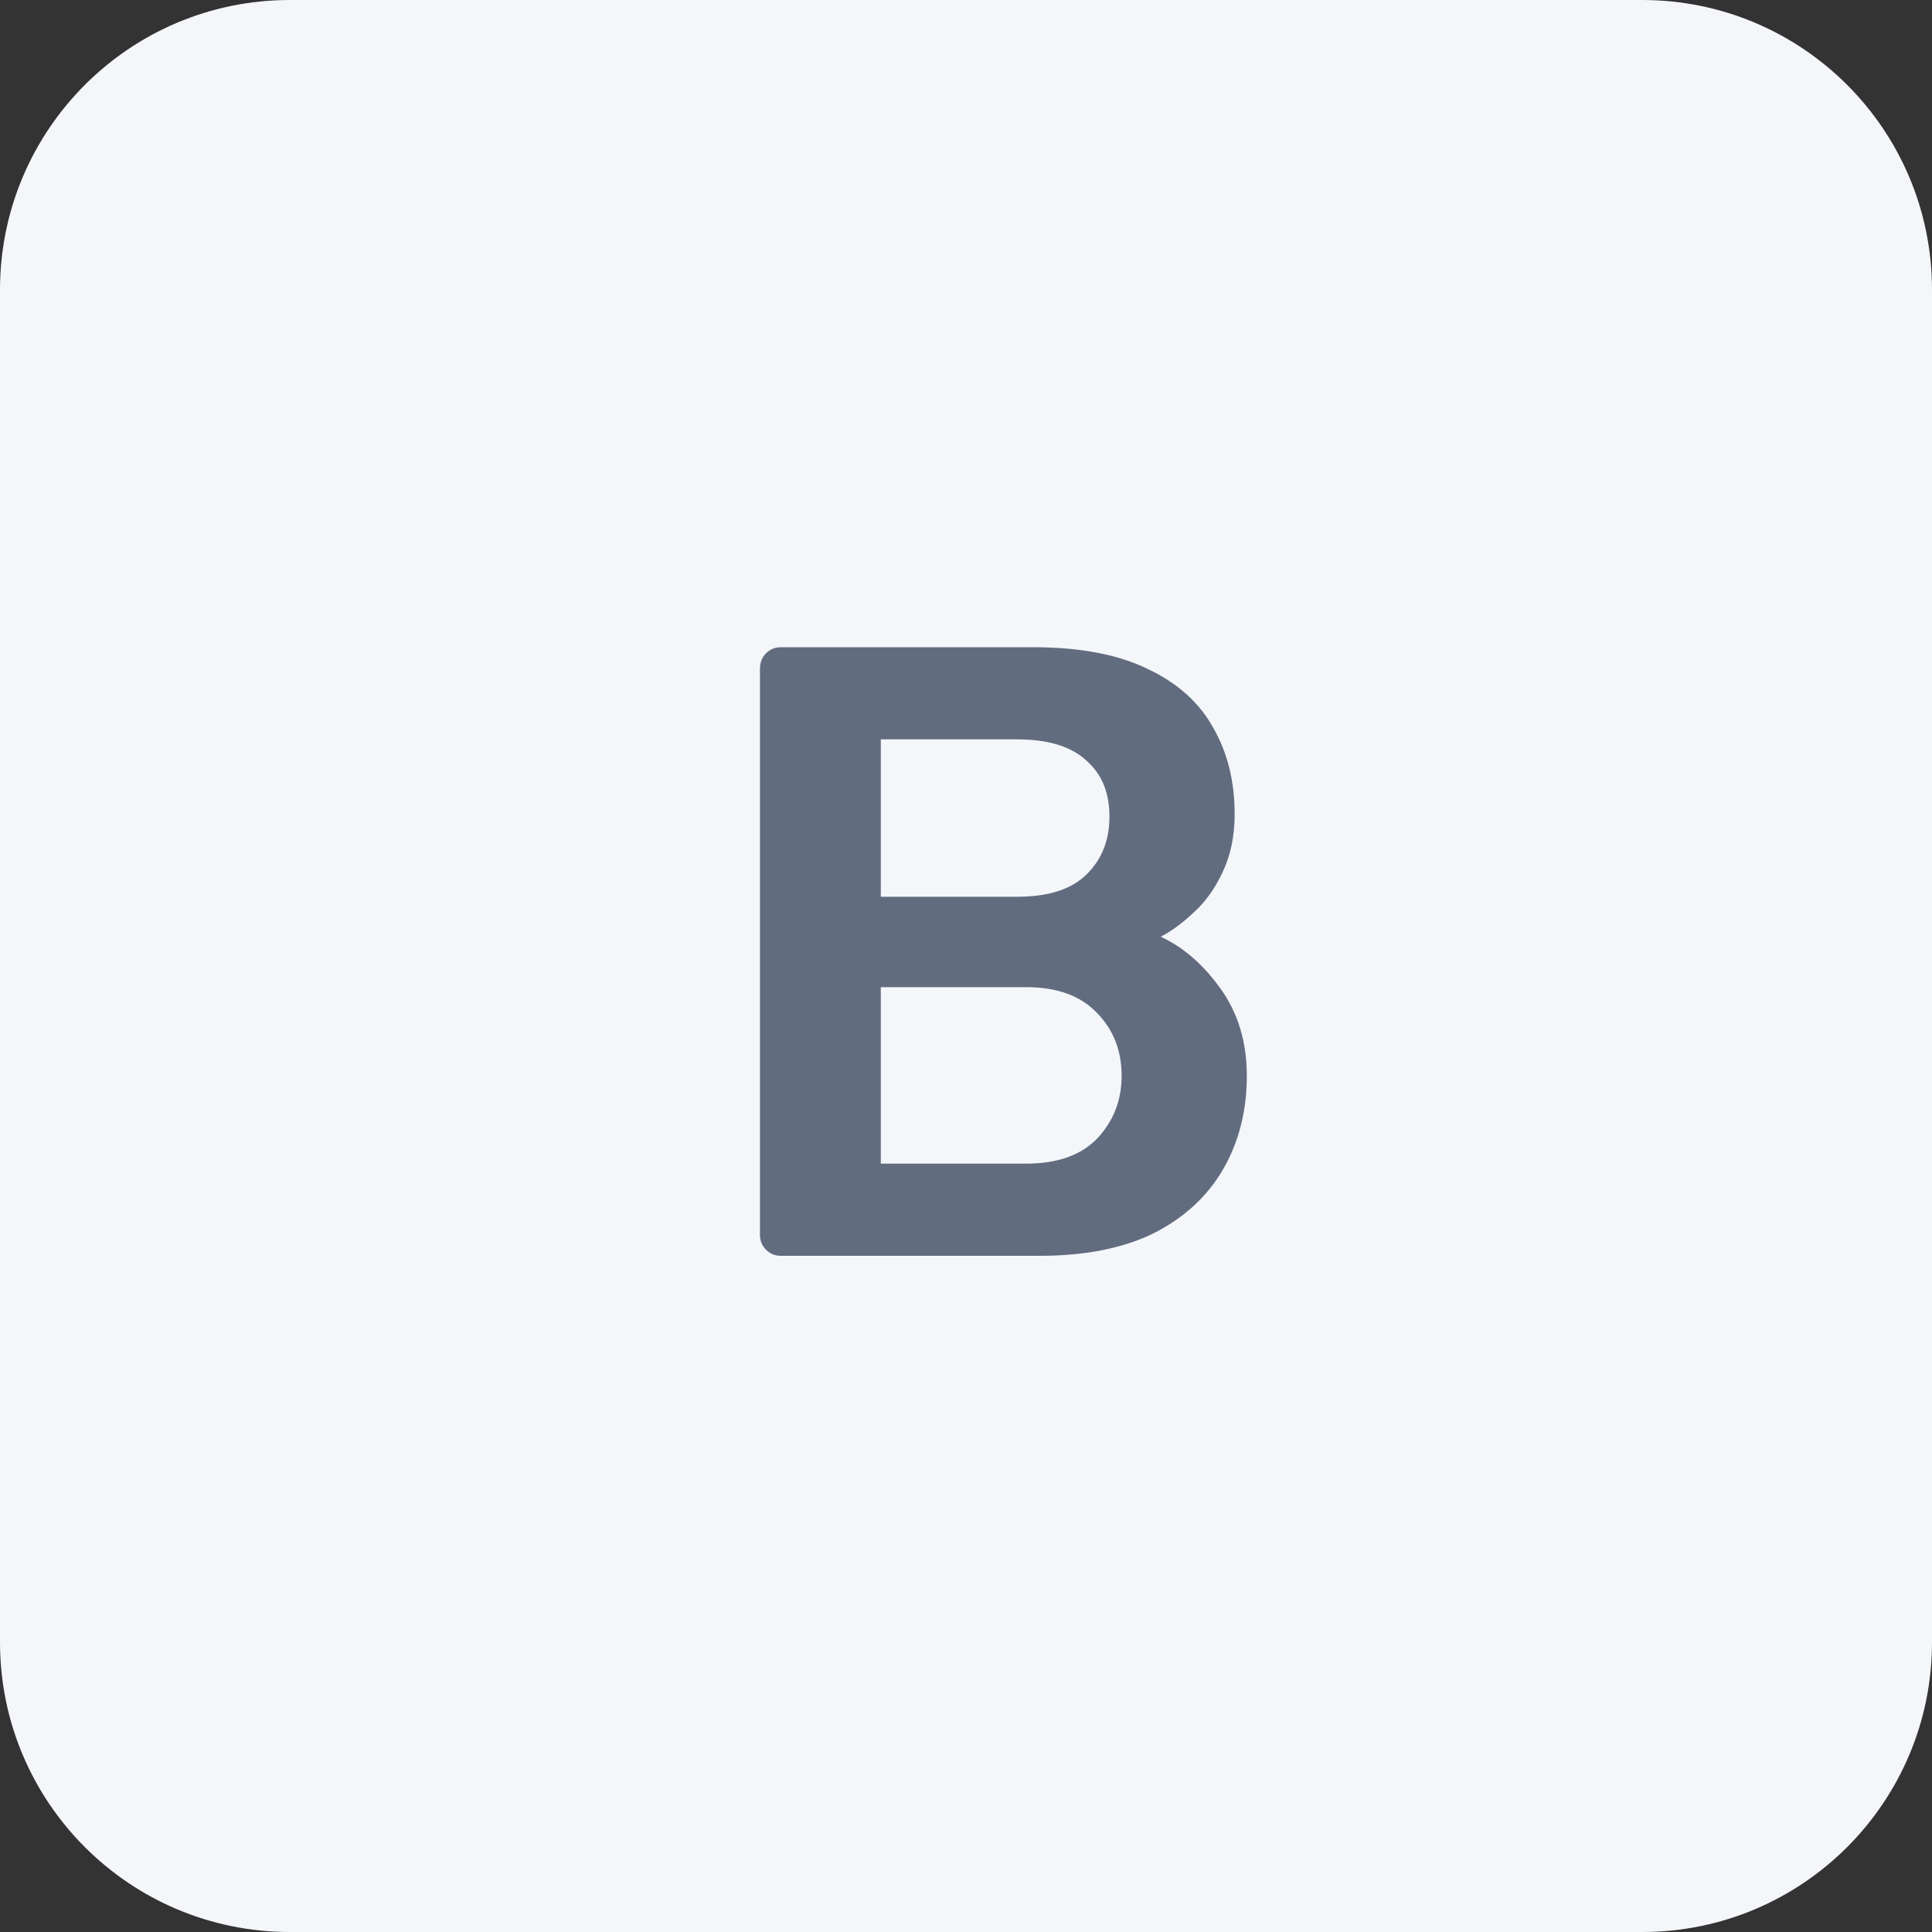 <svg width="40" height="40" viewBox="0 0 40 40" fill="none" xmlns="http://www.w3.org/2000/svg">
<rect x="0" y="0" width="40" height="40" fill="#333333" stroke="none"/>
<path d="M0 6C0 2.686 2.686 0 6 0H34C37.314 0 40 2.686 40 6V34C40 37.314 37.314 40 34 40H6C2.686 40 0 37.314 0 34V6Z" fill="#F4F6FA"/>
<path d="M16.166 26C16.046 26 15.944 25.958 15.86 25.874C15.776 25.79 15.734 25.688 15.734 25.568V13.85C15.734 13.718 15.776 13.61 15.86 13.526C15.944 13.442 16.046 13.4 16.166 13.4H21.386C22.358 13.4 23.15 13.55 23.762 13.85C24.374 14.138 24.824 14.54 25.112 15.056C25.412 15.572 25.562 16.172 25.562 16.856C25.562 17.312 25.478 17.714 25.31 18.062C25.154 18.398 24.956 18.674 24.716 18.89C24.488 19.106 24.26 19.274 24.032 19.394C24.5 19.61 24.914 19.97 25.274 20.474C25.634 20.978 25.814 21.578 25.814 22.274C25.814 22.994 25.652 23.636 25.328 24.2C25.004 24.764 24.524 25.208 23.888 25.532C23.252 25.844 22.466 26 21.53 26H16.166ZM18.236 24.092H21.242C21.89 24.092 22.382 23.918 22.718 23.57C23.054 23.21 23.222 22.778 23.222 22.274C23.222 21.746 23.048 21.308 22.7 20.96C22.364 20.612 21.878 20.438 21.242 20.438H18.236V24.092ZM18.236 18.566H21.062C21.698 18.566 22.172 18.416 22.484 18.116C22.808 17.804 22.97 17.402 22.97 16.91C22.97 16.406 22.808 16.016 22.484 15.74C22.172 15.452 21.698 15.308 21.062 15.308H18.236V18.566Z" fill="#626C7F"/>
</svg>
